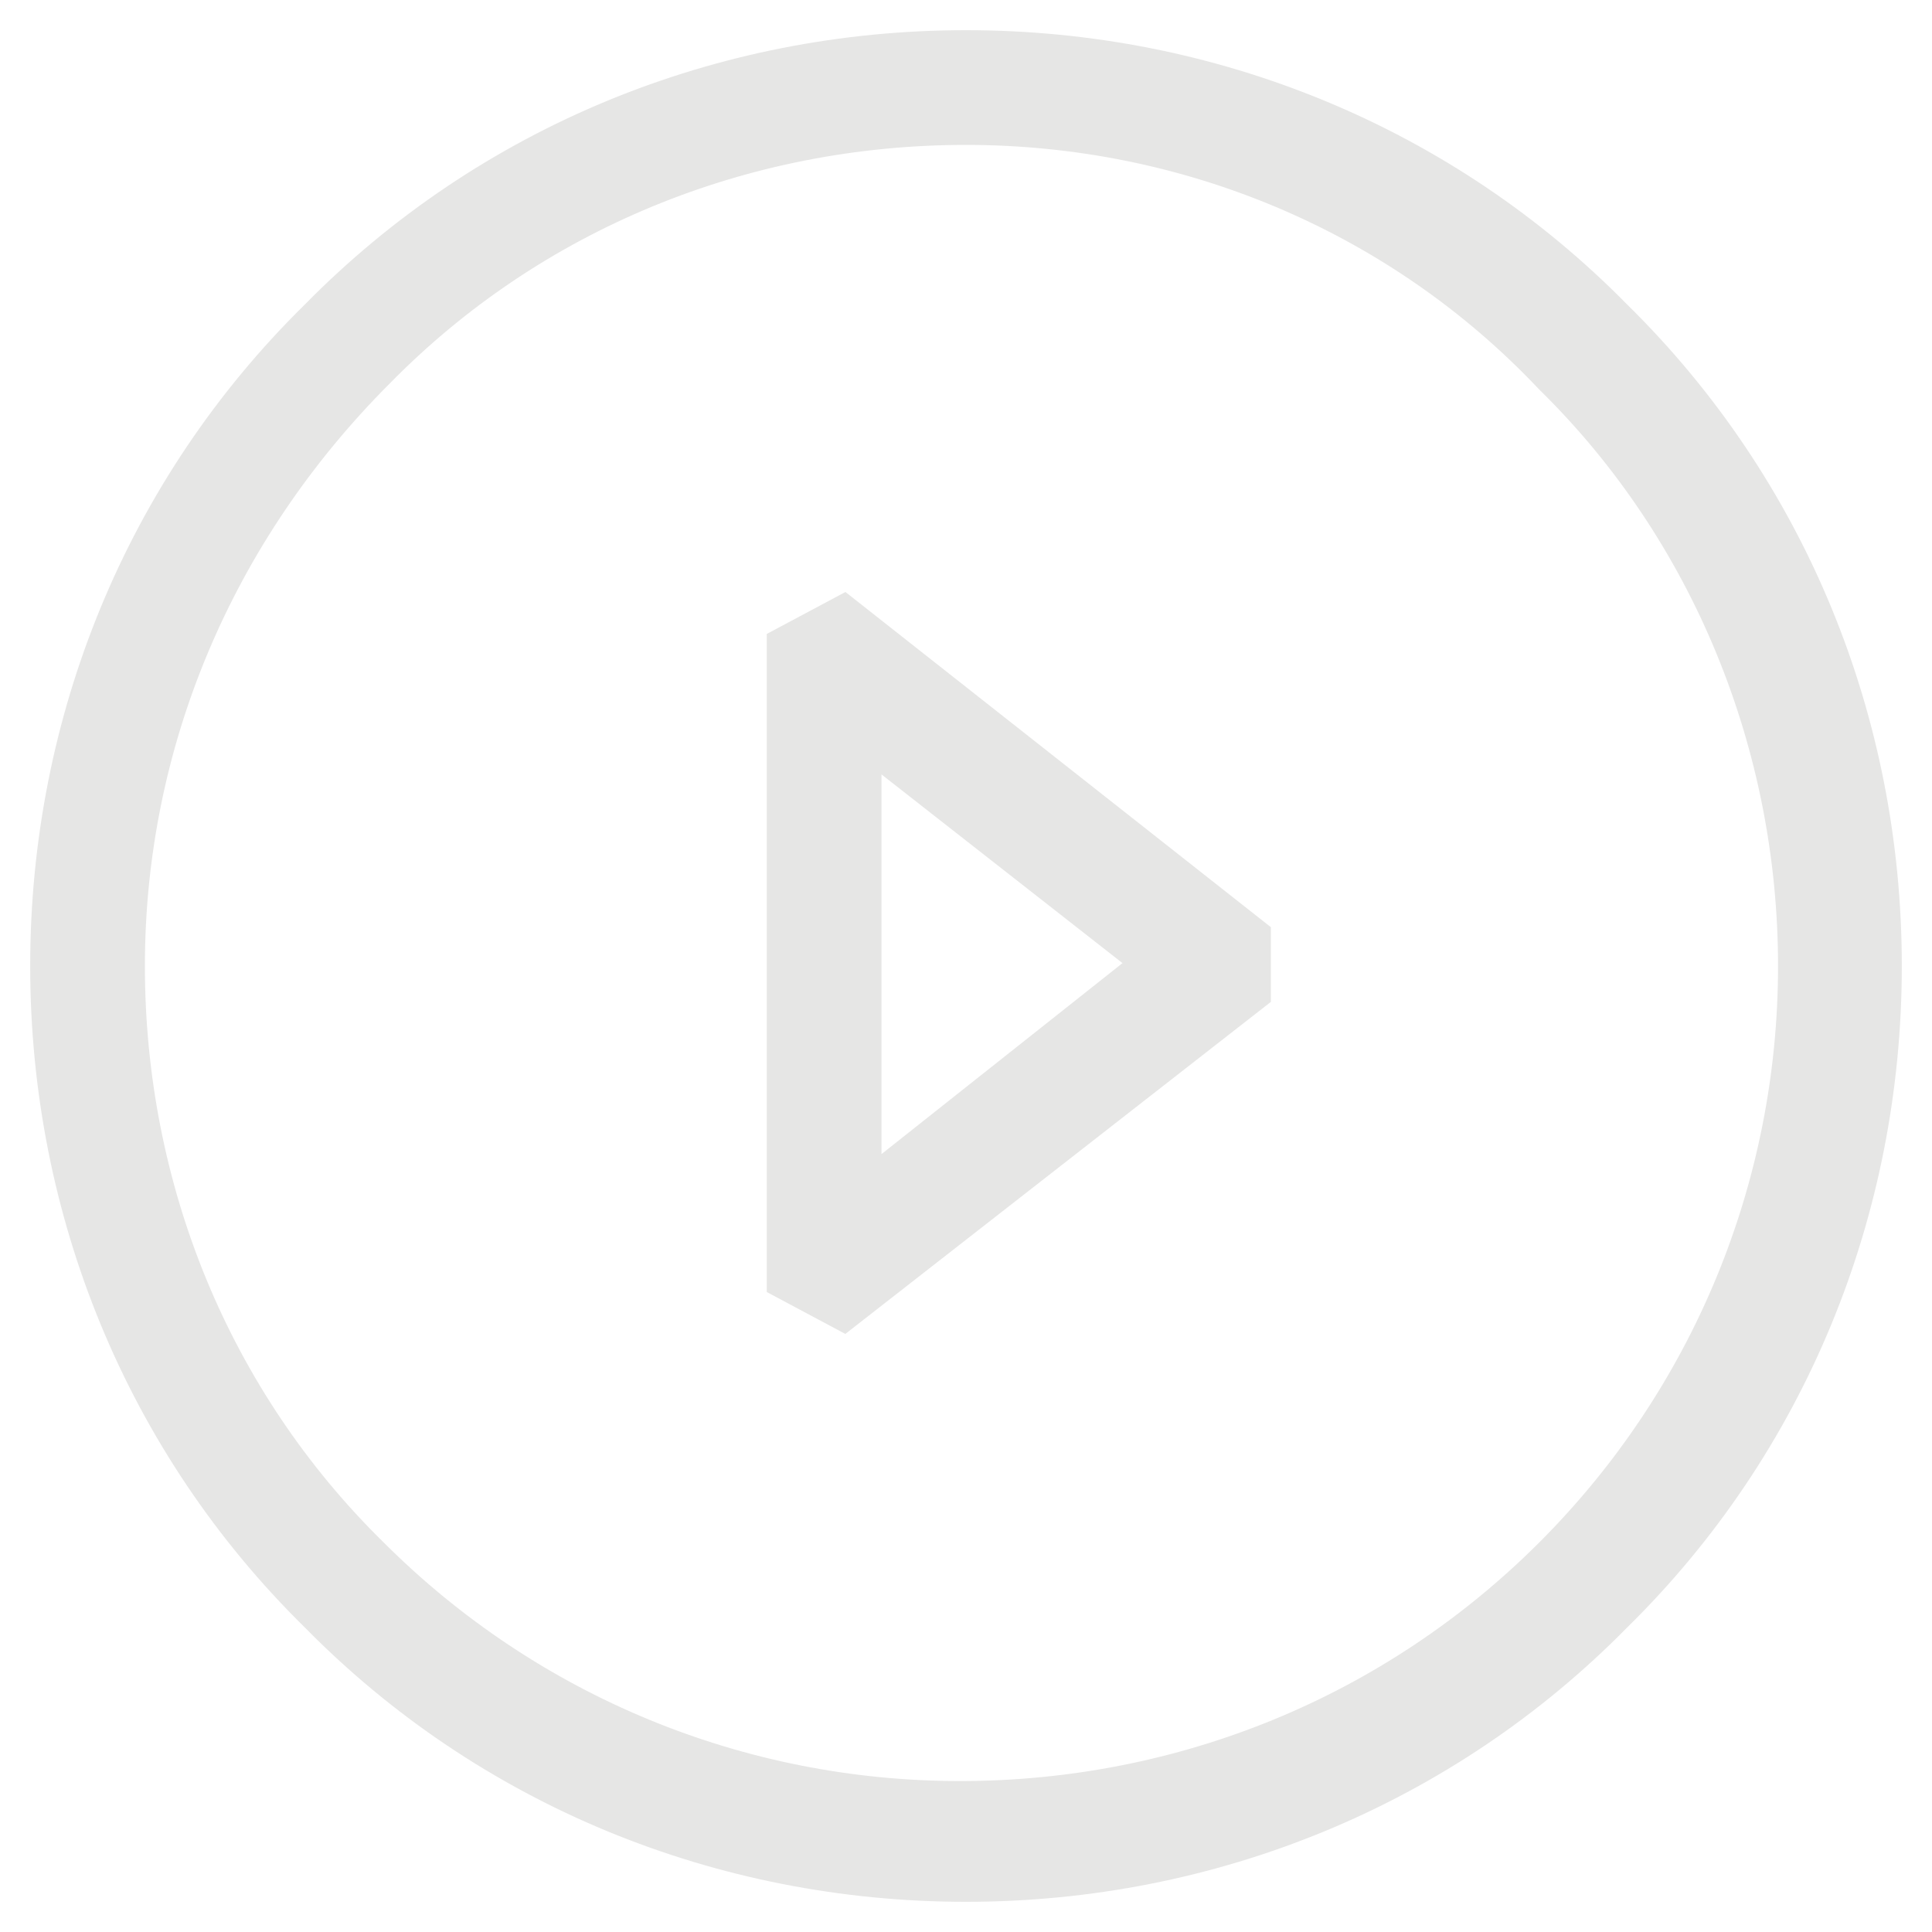 <?xml version="1.0" encoding="utf-8"?>
<!-- Generator: Adobe Illustrator 18.1.1, SVG Export Plug-In . SVG Version: 6.00 Build 0)  -->
<svg version="1.1" id="Livello_1" xmlns="http://www.w3.org/2000/svg" xmlns:xlink="http://www.w3.org/1999/xlink" x="0px" y="0px"
	 viewBox="0 0 64 64" enable-background="new 0 0 64 64" xml:space="preserve">
<g>
	<path fill="#E6E6E5" stroke="#E6E6E5" stroke-width="2" stroke-miterlimit="10" d="M27.9,43l-1.5-0.8V21.6l1.5-0.8l13.2,10.4v1.5
		L27.9,43z M28.2,23.6v16.7l10.6-8.4L28.2,23.6z"/>
	<path fill="#E6E6E5" stroke="#E6E6E5" stroke-width="2" stroke-miterlimit="10" d="M32,62c-8,0-15.6-3.1-21.2-8.8
		C5.1,47.6,2,40,2,32s3.1-15.6,8.8-21.2C16.4,5.1,24,2,32,2s15.6,3.1,21.2,8.8C58.9,16.4,62,24,62,32s-3.1,15.6-8.8,21.2
		C47.6,58.9,40,62,32,62z M32,3.8c-7.5,0-14.6,2.9-19.8,8.2C6.8,17.4,3.8,24.5,3.8,32s2.9,14.6,8.2,19.8c5.3,5.3,12.4,8.2,19.8,8.2
		c7.5,0,14.6-2.9,19.9-8.2s8.2-12.4,8.2-19.8s-2.9-14.6-8.2-19.8C46.6,6.8,39.5,3.8,32,3.8z"/>
</g>
</svg>
